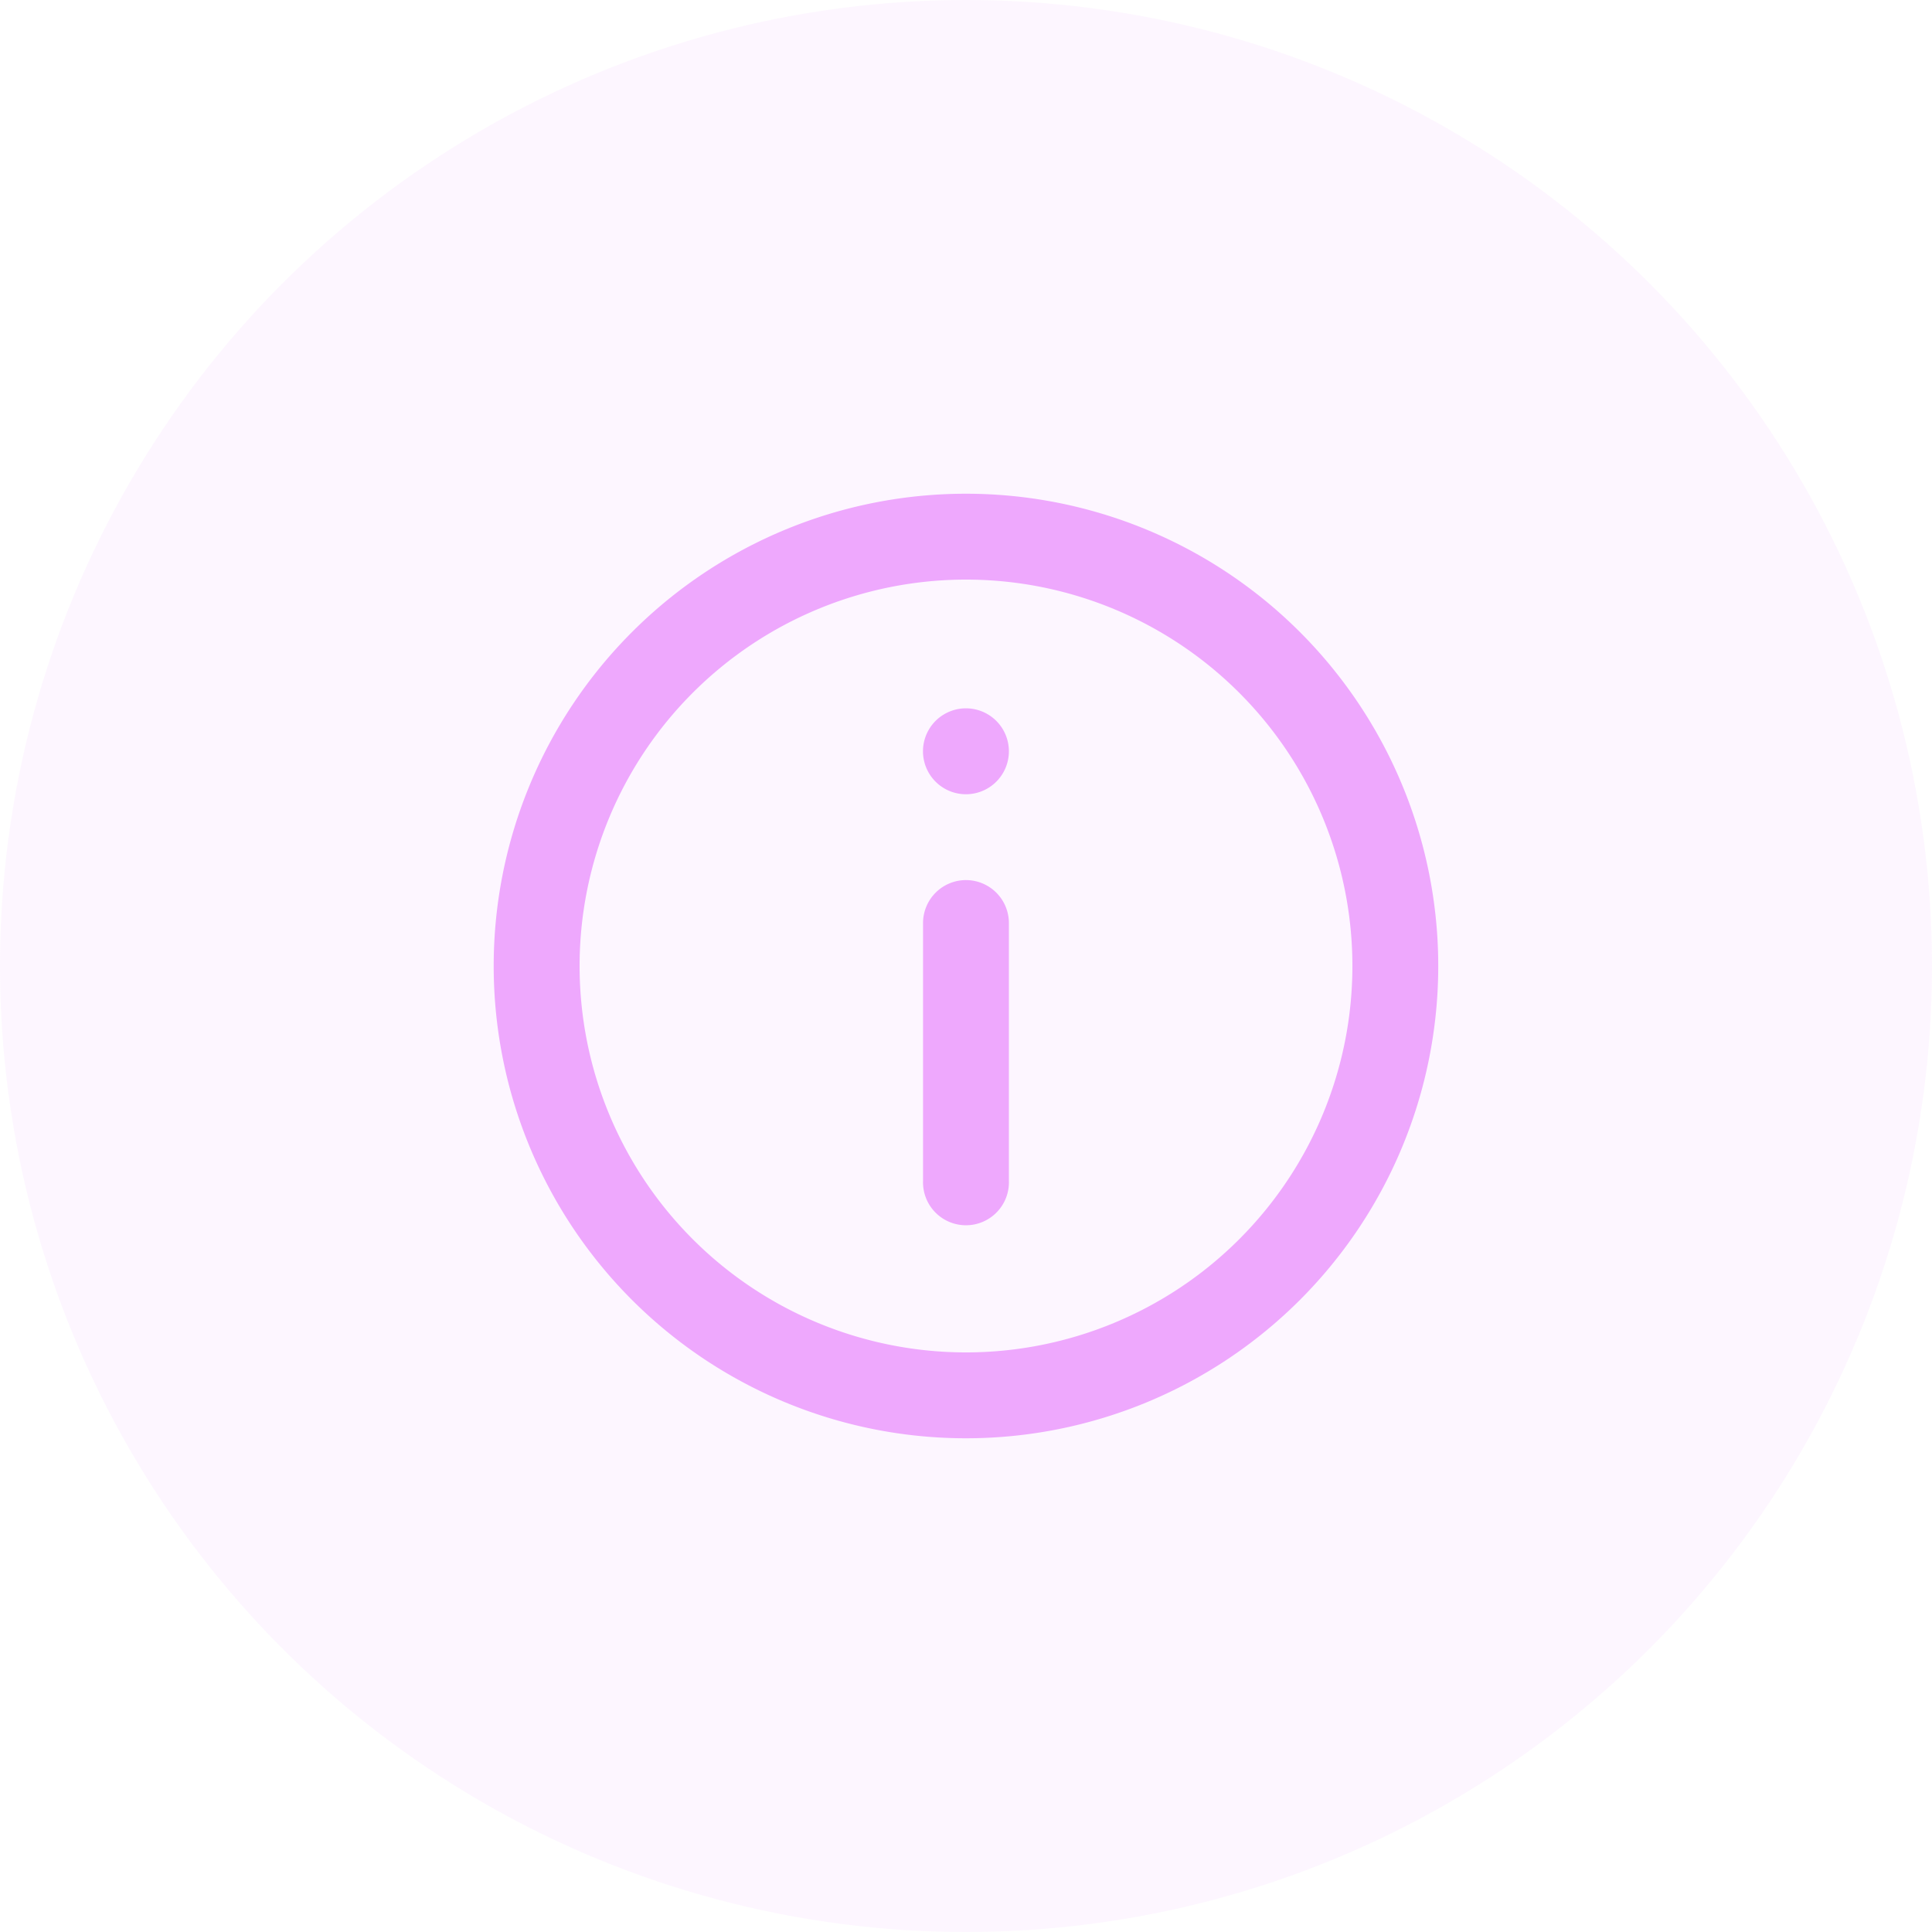 <svg xmlns="http://www.w3.org/2000/svg" width="30" height="30" fill="none"><circle cx="15" cy="15" r="15" fill="#EEA8FD" opacity=".1"/><g clip-path="url(#a)"><path fill="#EEA8FD" fill-rule="evenodd" d="M15 9a6 6 0 1 0 0 12 6 6 0 0 0 0-12m-7.334 6a7.333 7.333 0 1 1 14.667 0 7.333 7.333 0 0 1-14.667 0m7.333-1.334a.667.667 0 0 1 .667.667v4a.667.667 0 1 1-1.333 0v-4a.667.667 0 0 1 .666-.667m0-1.333a.667.667 0 1 0 0-1.334.667.667 0 0 0 0 1.334" clip-rule="evenodd"/></g><defs><clipPath id="a"><path fill="#fff" d="M7 7h16v16H7z"/></clipPath></defs></svg>